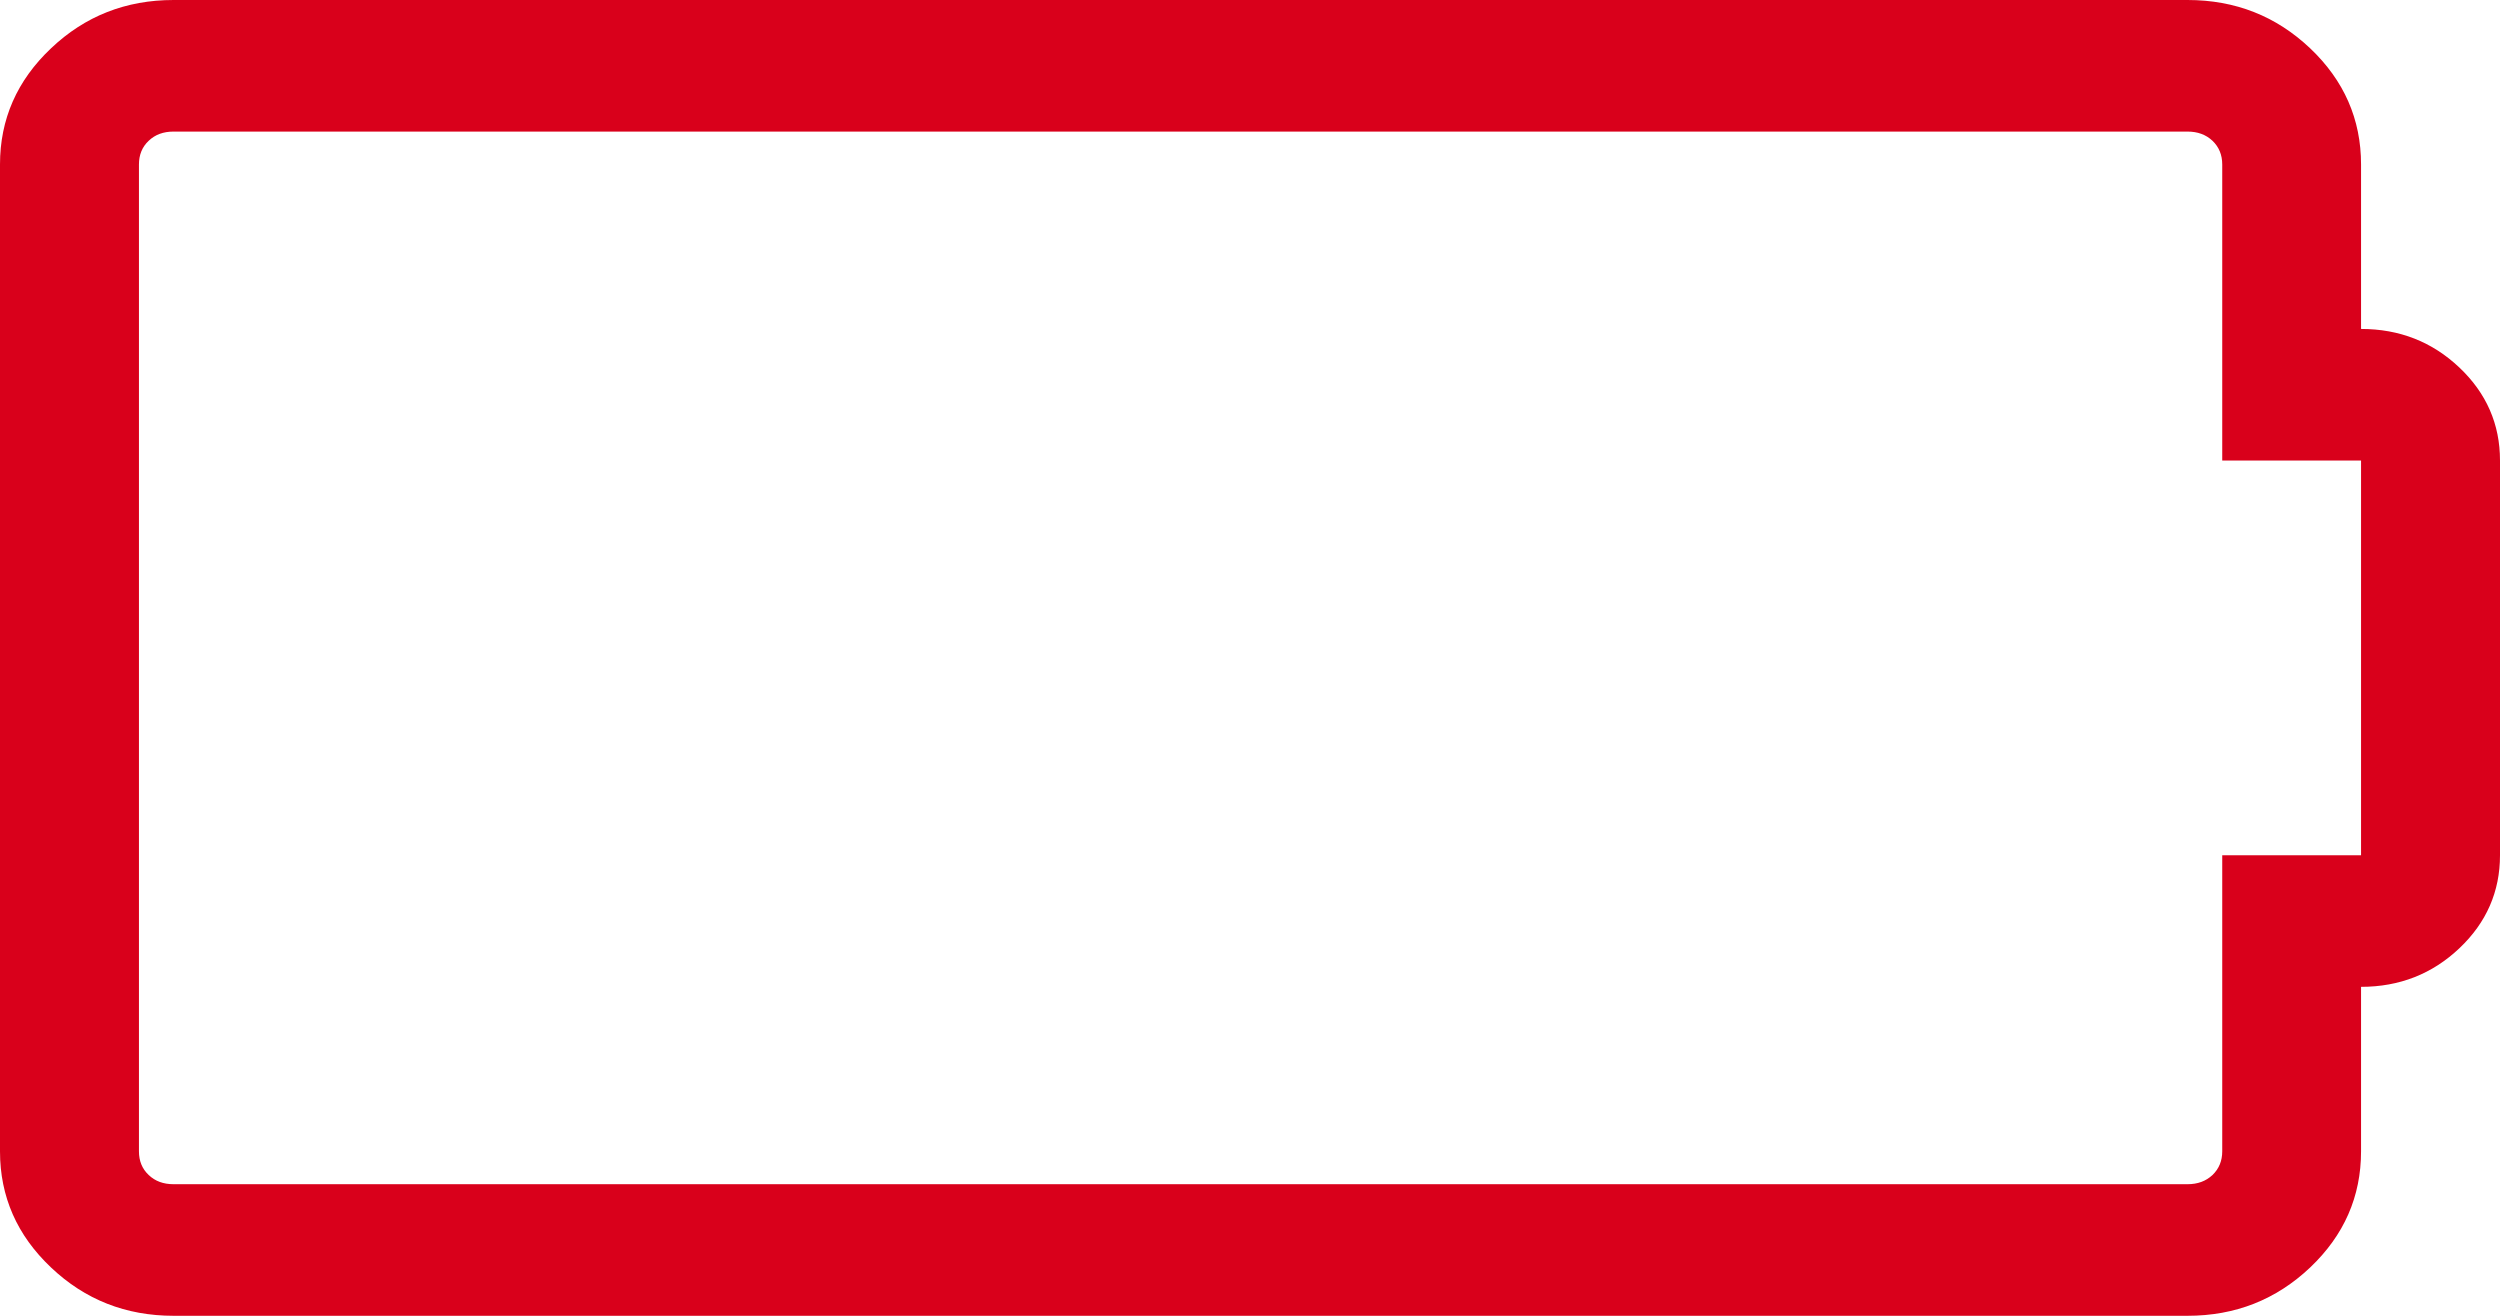 ﻿<?xml version="1.0" encoding="utf-8"?>
<svg version="1.1" xmlns:xlink="http://www.w3.org/1999/xlink" width="19px" height="10px" xmlns="http://www.w3.org/2000/svg">
  <g transform="matrix(1 0 0 1 -848 -61 )">
    <path d="M 17.944 1.25  L 17.944 2.5  C 18.236 2.5  18.485 2.598  18.691 2.793  C 18.897 2.988  19 3.224  19 3.5  L 19 6.5  C 19 6.776  18.897 7.012  18.691 7.207  C 18.485 7.402  18.236 7.5  17.944 7.5  L 17.944 8.75  C 17.944 9.094  17.815 9.388  17.557 9.633  C 17.298 9.878  16.988 10  16.625 10  L 1.319 10  C 0.957 10  0.646 9.878  0.388 9.633  C 0.129 9.388  0 9.094  0 8.75  L 0 1.25  C 0 0.906  0.129 0.612  0.388 0.367  C 0.646 0.122  0.957 0  1.319 0  L 16.625 0  C 16.988 0  17.298 0.122  17.557 0.367  C 17.815 0.612  17.944 0.906  17.944 1.25  Z M 16.889 6.5  L 17.944 6.5  L 17.944 3.5  L 16.889 3.5  L 16.889 1.25  C 16.889 1.177  16.864 1.117  16.815 1.07  C 16.765 1.023  16.702 1  16.625 1  L 1.319 1  C 1.242 1  1.179 1.023  1.13 1.07  C 1.08 1.117  1.056 1.177  1.056 1.25  L 1.056 8.75  C 1.056 8.823  1.08 8.883  1.13 8.93  C 1.179 8.977  1.242 9  1.319 9  L 16.625 9  C 16.702 9  16.765 8.977  16.815 8.93  C 16.864 8.883  16.889 8.823  16.889 8.75  L 16.889 6.5  Z " fill-rule="nonzero" fill="#d9001b" stroke="none" transform="matrix(1 0 0 1 848 61 )" />
  </g>
</svg>